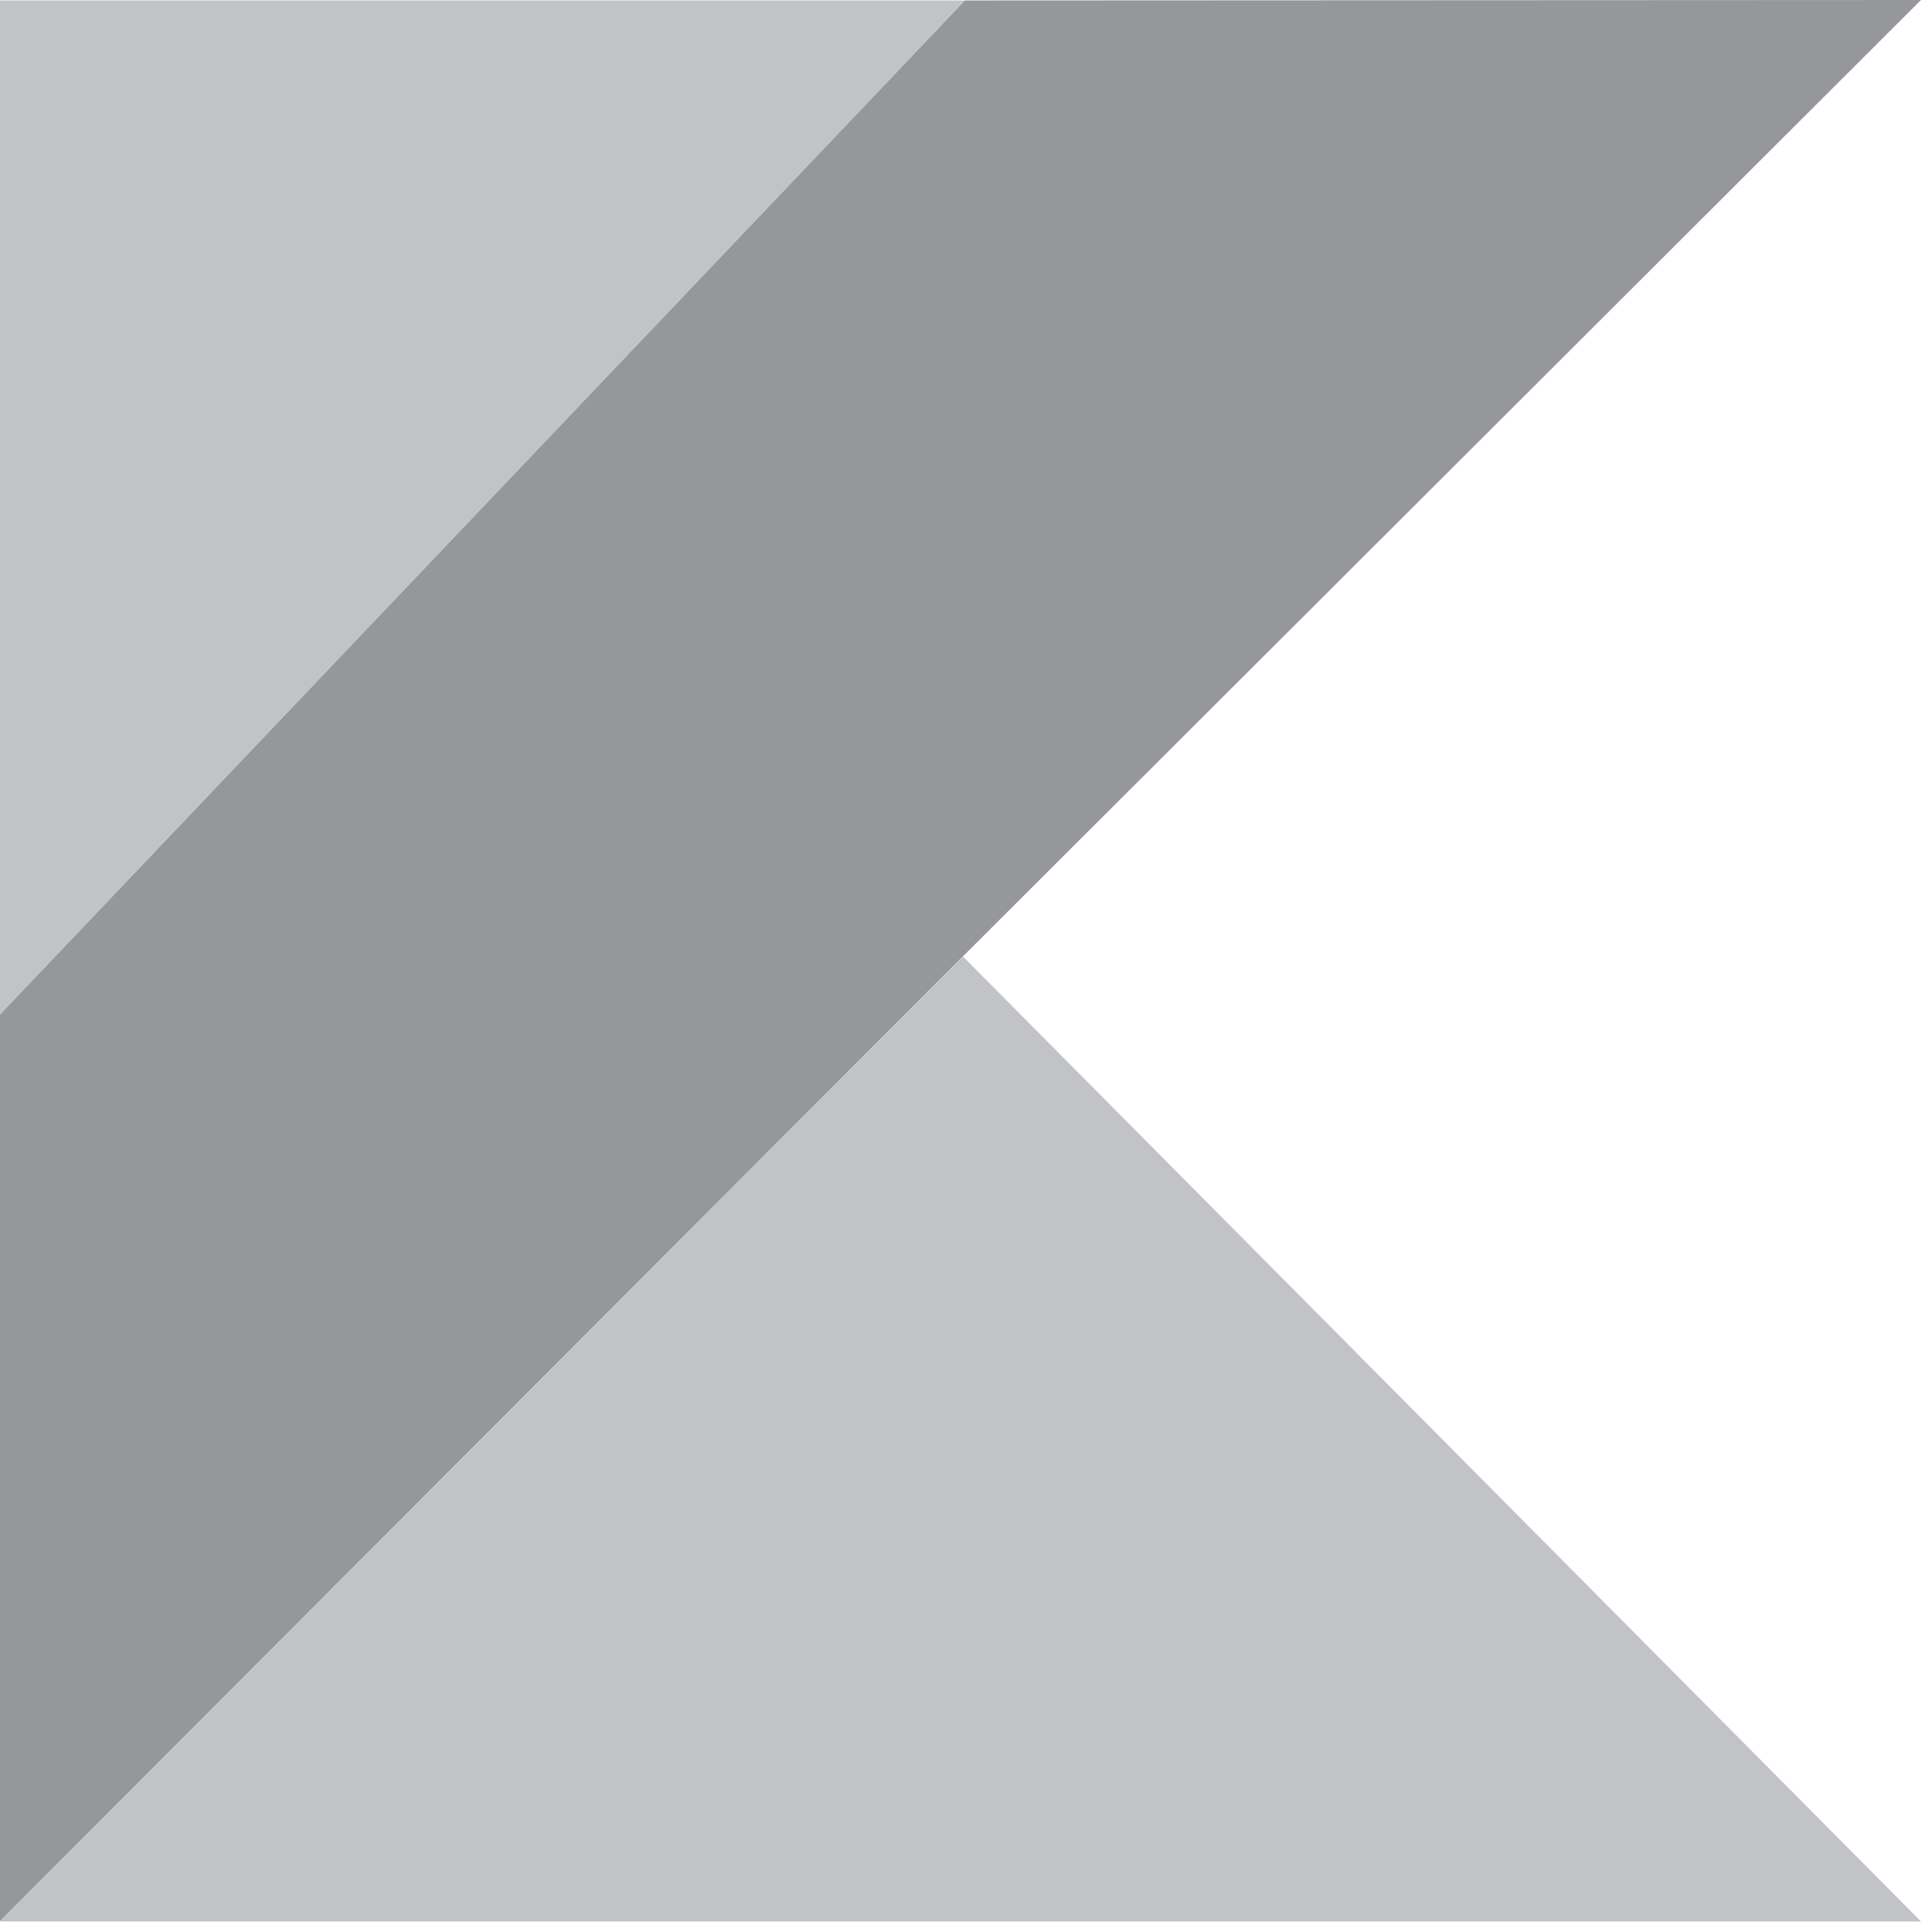 <svg width="175" height="176" viewBox="0 0 175 176" fill="none" xmlns="http://www.w3.org/2000/svg">
<path d="M87.891 0.041L0 92.399V175L87.726 87.109L175 0L87.891 0.041Z" fill="#96979A"/>
<path d="M0 175.021L87.726 87.13L175 175.021H0Z" fill="#C2C3C6"/>
<path d="M0 0.041H87.891L0 92.399V0.041Z" fill="#C2C3C6"/>
</svg>
